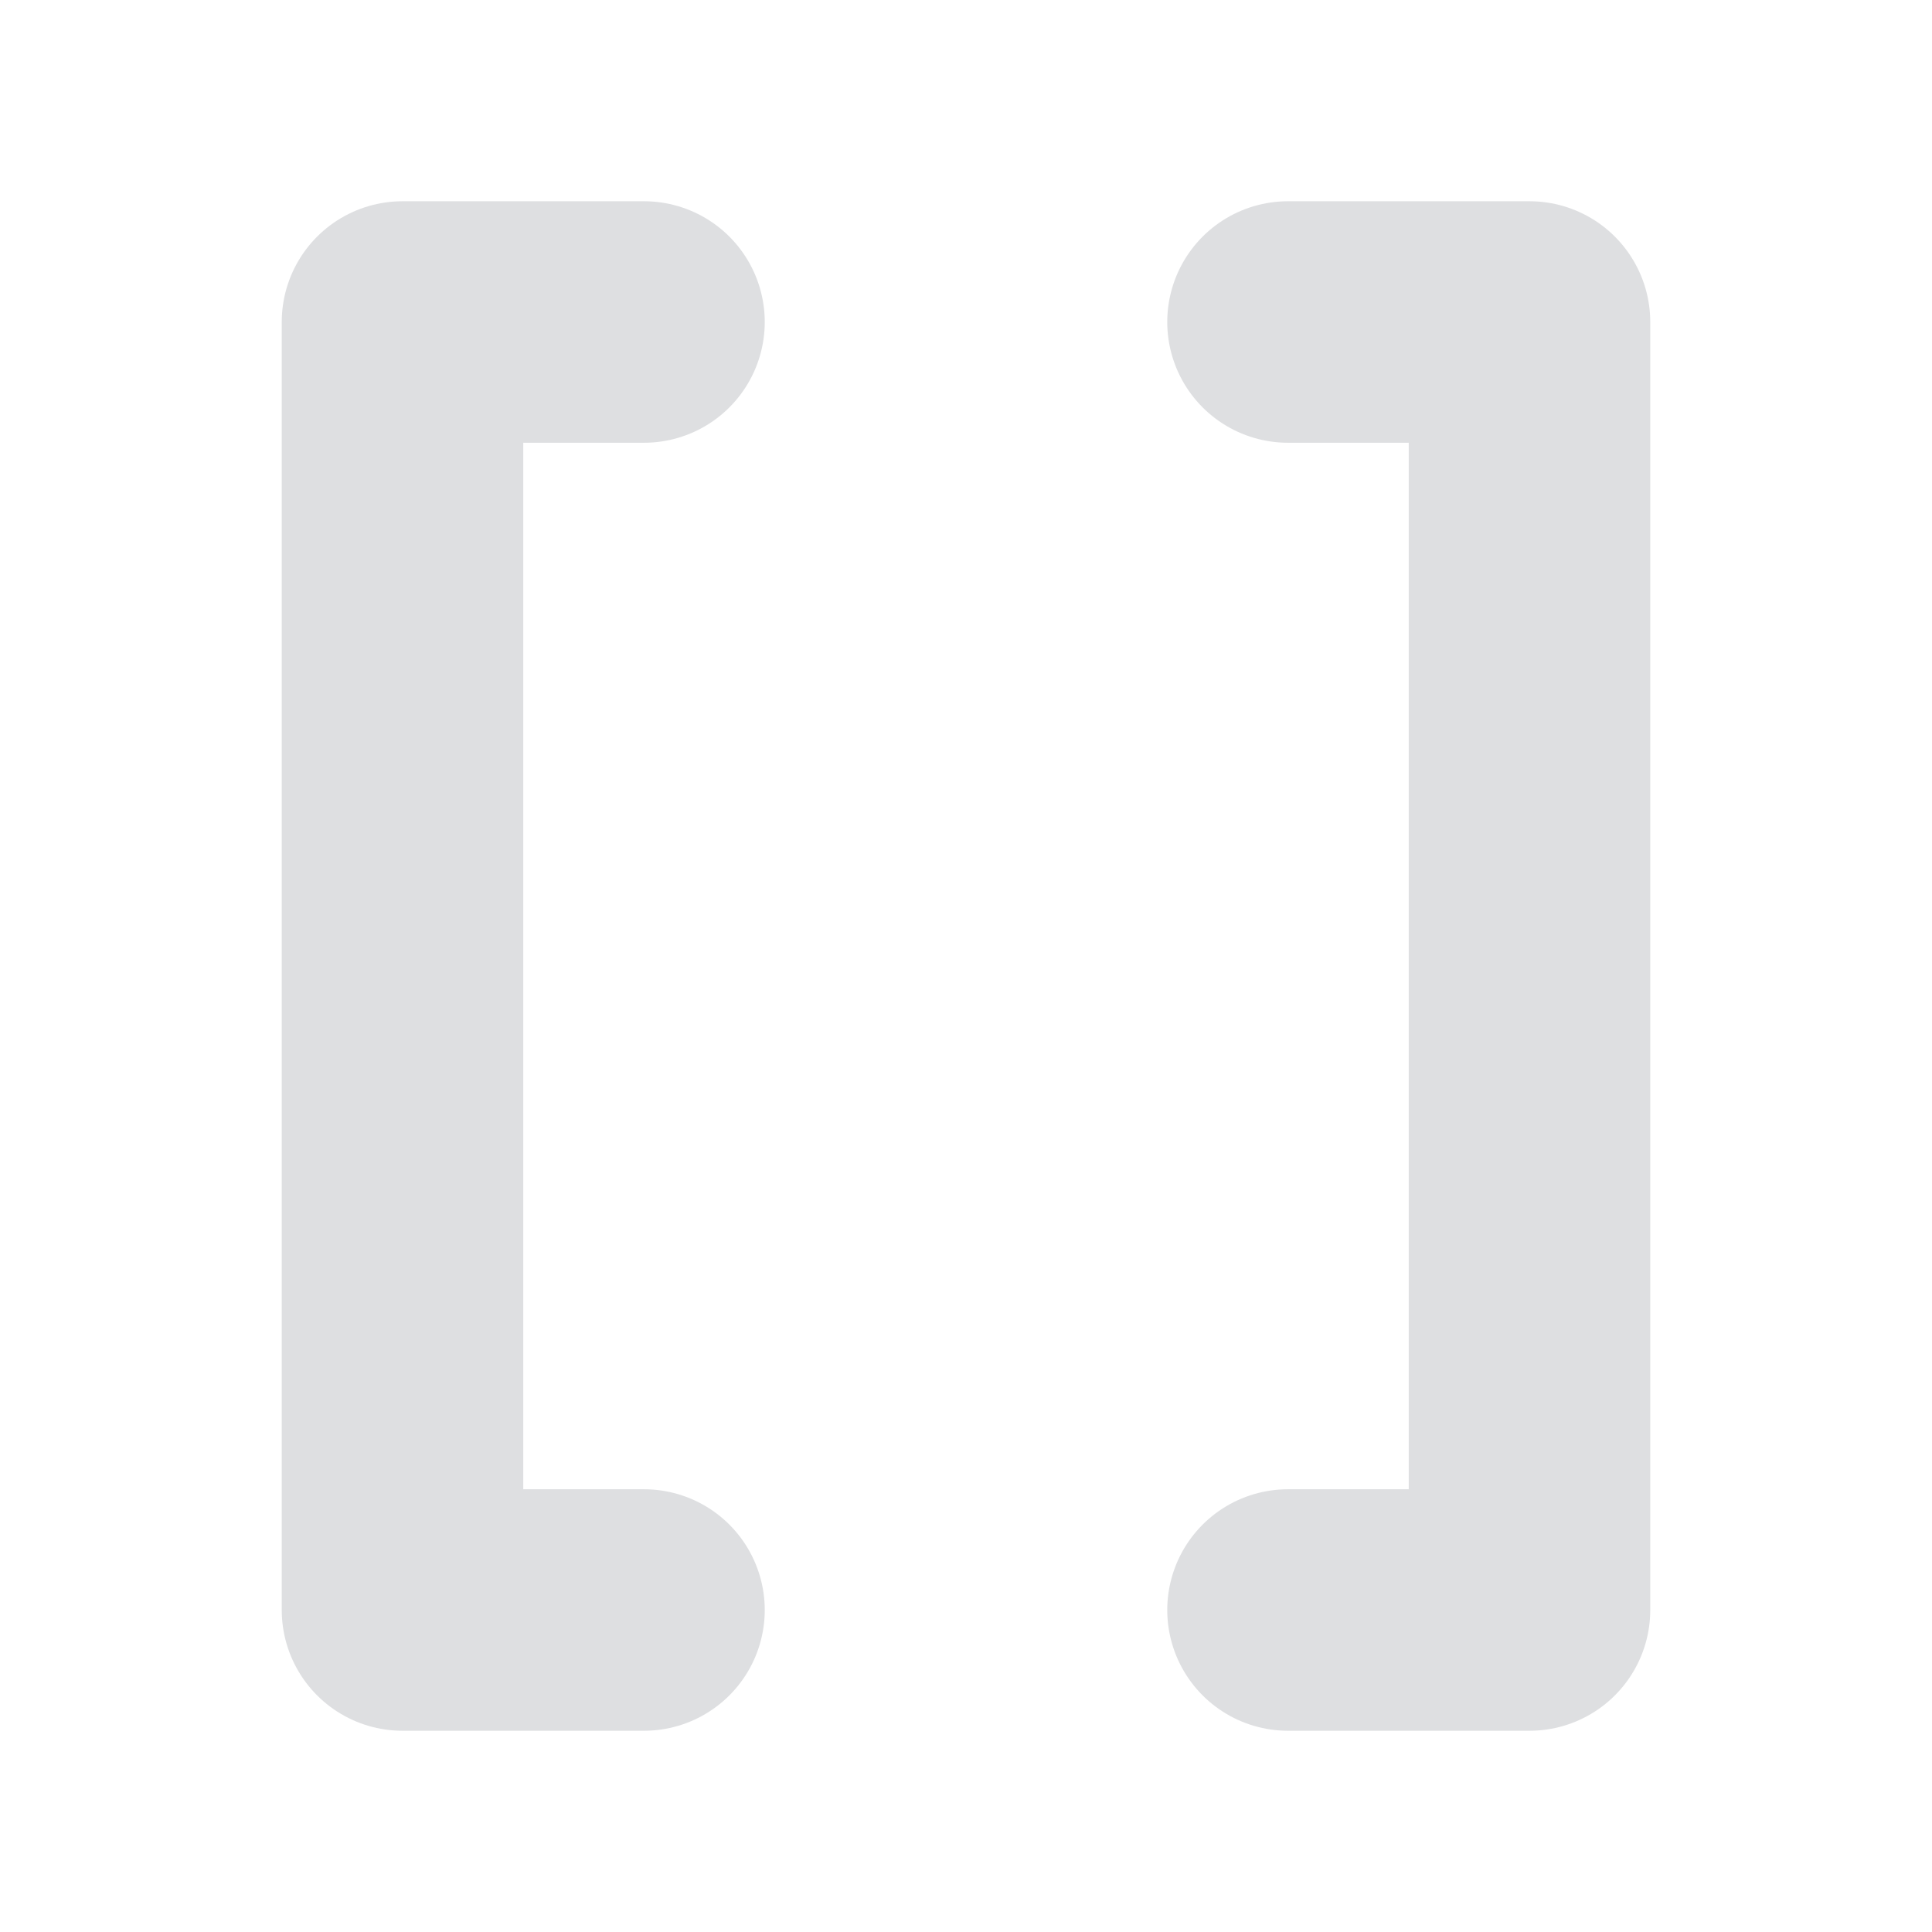 <svg xmlns="http://www.w3.org/2000/svg"
     width="24"
     height="24"
     viewBox="0 0 24 24"
     fill="none"
     stroke="#DEDFE1"
     stroke-width="3" stroke-linecap="round" stroke-linejoin="round"
     class="icon icon-tabler icons-tabler-outline icon-tabler-brackets">
    <path stroke="none" d="M0 0h24v24H0z" fill="none"/>
    <path d="M8 4h-3v16h3"/>
    <path d="M16 4h3v16h-3"/>
</svg>
